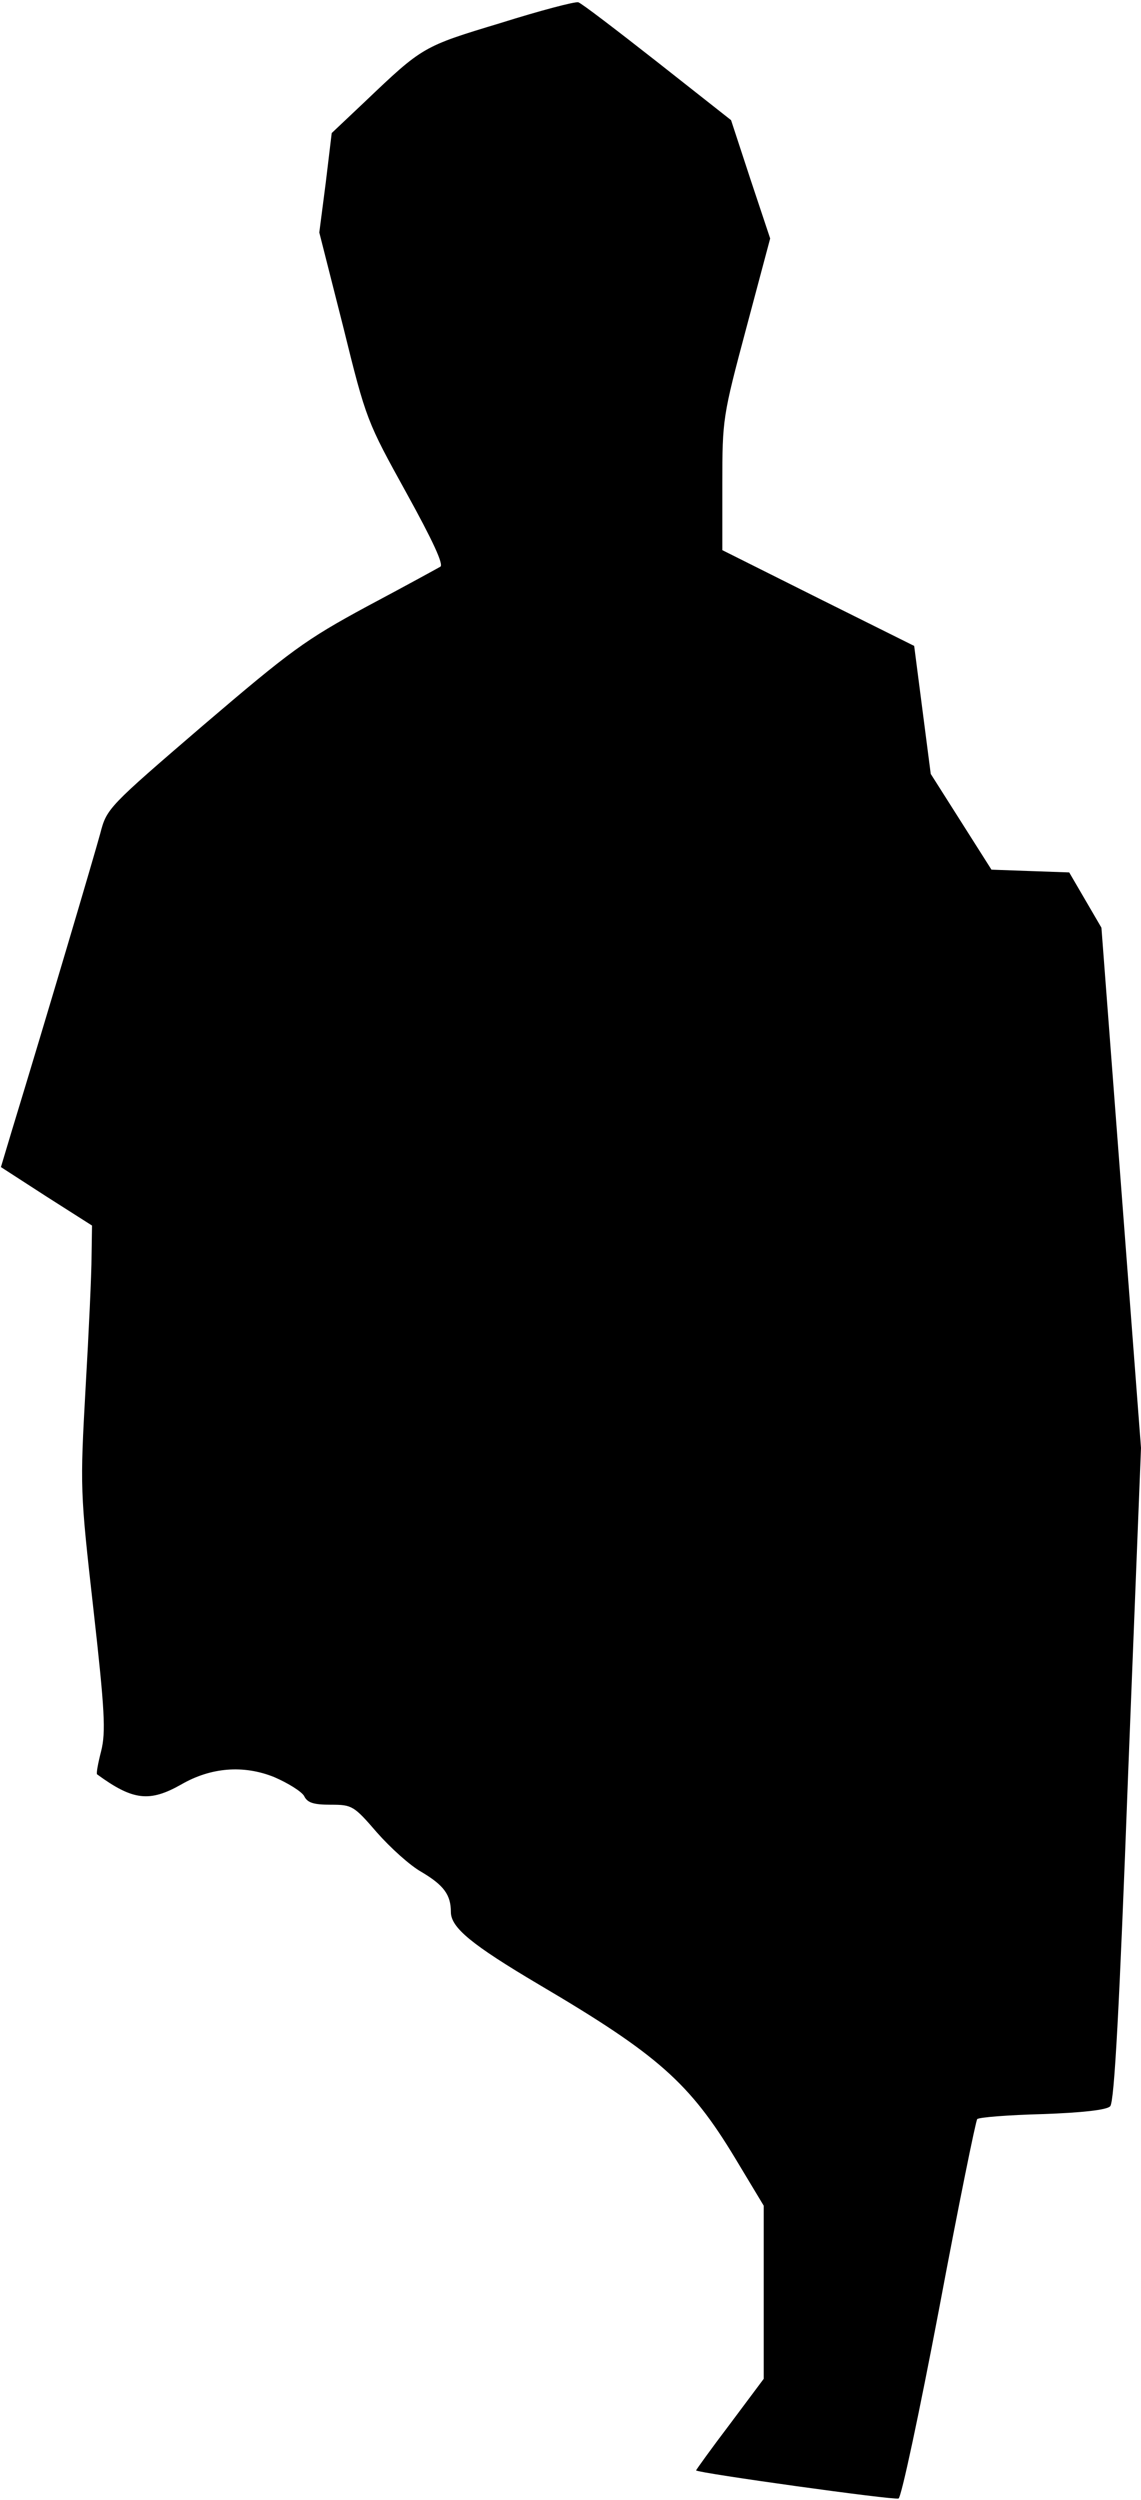 <?xml version="1.0" standalone="no"?>
<!DOCTYPE svg PUBLIC "-//W3C//DTD SVG 20010904//EN"
 "http://www.w3.org/TR/2001/REC-SVG-20010904/DTD/svg10.dtd">
<svg version="1.0" xmlns="http://www.w3.org/2000/svg"
 width="248pt" height="543pt" viewBox="0 0 248 543"
 preserveAspectRatio="xMidYMid meet">
<g transform="translate(0,543) scale(0.1,-0.1)"
fill="#000000" stroke="none">
<path fill="#000000" stroke="none" d="M1088 5380 c-169 -51 -169 -51 -295
-171 l-72 -68 -13 -108 -14 -108 52 -205 c50 -203 52 -206 137 -360 58 -105
82 -157 74 -161 -7 -4 -78 -43 -159 -86 -135 -73 -166 -96 -357 -259 -206
-177 -209 -180 -223 -234 -13 -48 -116 -396 -192 -645 l-24 -80 99 -64 99 -63
-1 -67 c0 -36 -6 -165 -13 -286 -12 -217 -12 -223 17 -480 25 -222 27 -267 17
-308 -7 -27 -11 -49 -9 -51 78 -57 114 -61 183 -22 64 37 135 43 202 16 30
-13 59 -31 65 -41 7 -15 21 -19 58 -19 46 0 50 -2 100 -60 29 -33 72 -72 97
-86 49 -29 64 -50 64 -87 0 -34 45 -71 192 -158 258 -152 327 -213 426 -377
l62 -103 0 -188 0 -188 -74 -99 c-41 -54 -74 -100 -73 -100 6 -6 430 -65 440
-61 6 2 45 185 88 411 42 224 80 410 83 413 3 4 67 9 142 11 86 3 140 9 147
17 9 8 20 212 39 721 l28 709 -43 565 -43 565 -35 60 -35 60 -85 3 -84 3 -66
104 -66 104 -18 139 -18 139 -209 104 -208 104 0 144 c0 141 1 147 52 338 l52
195 -43 129 -42 128 -160 126 c-88 69 -165 128 -172 130 -7 2 -83 -18 -169
-45z"/>
</g>
</svg>
